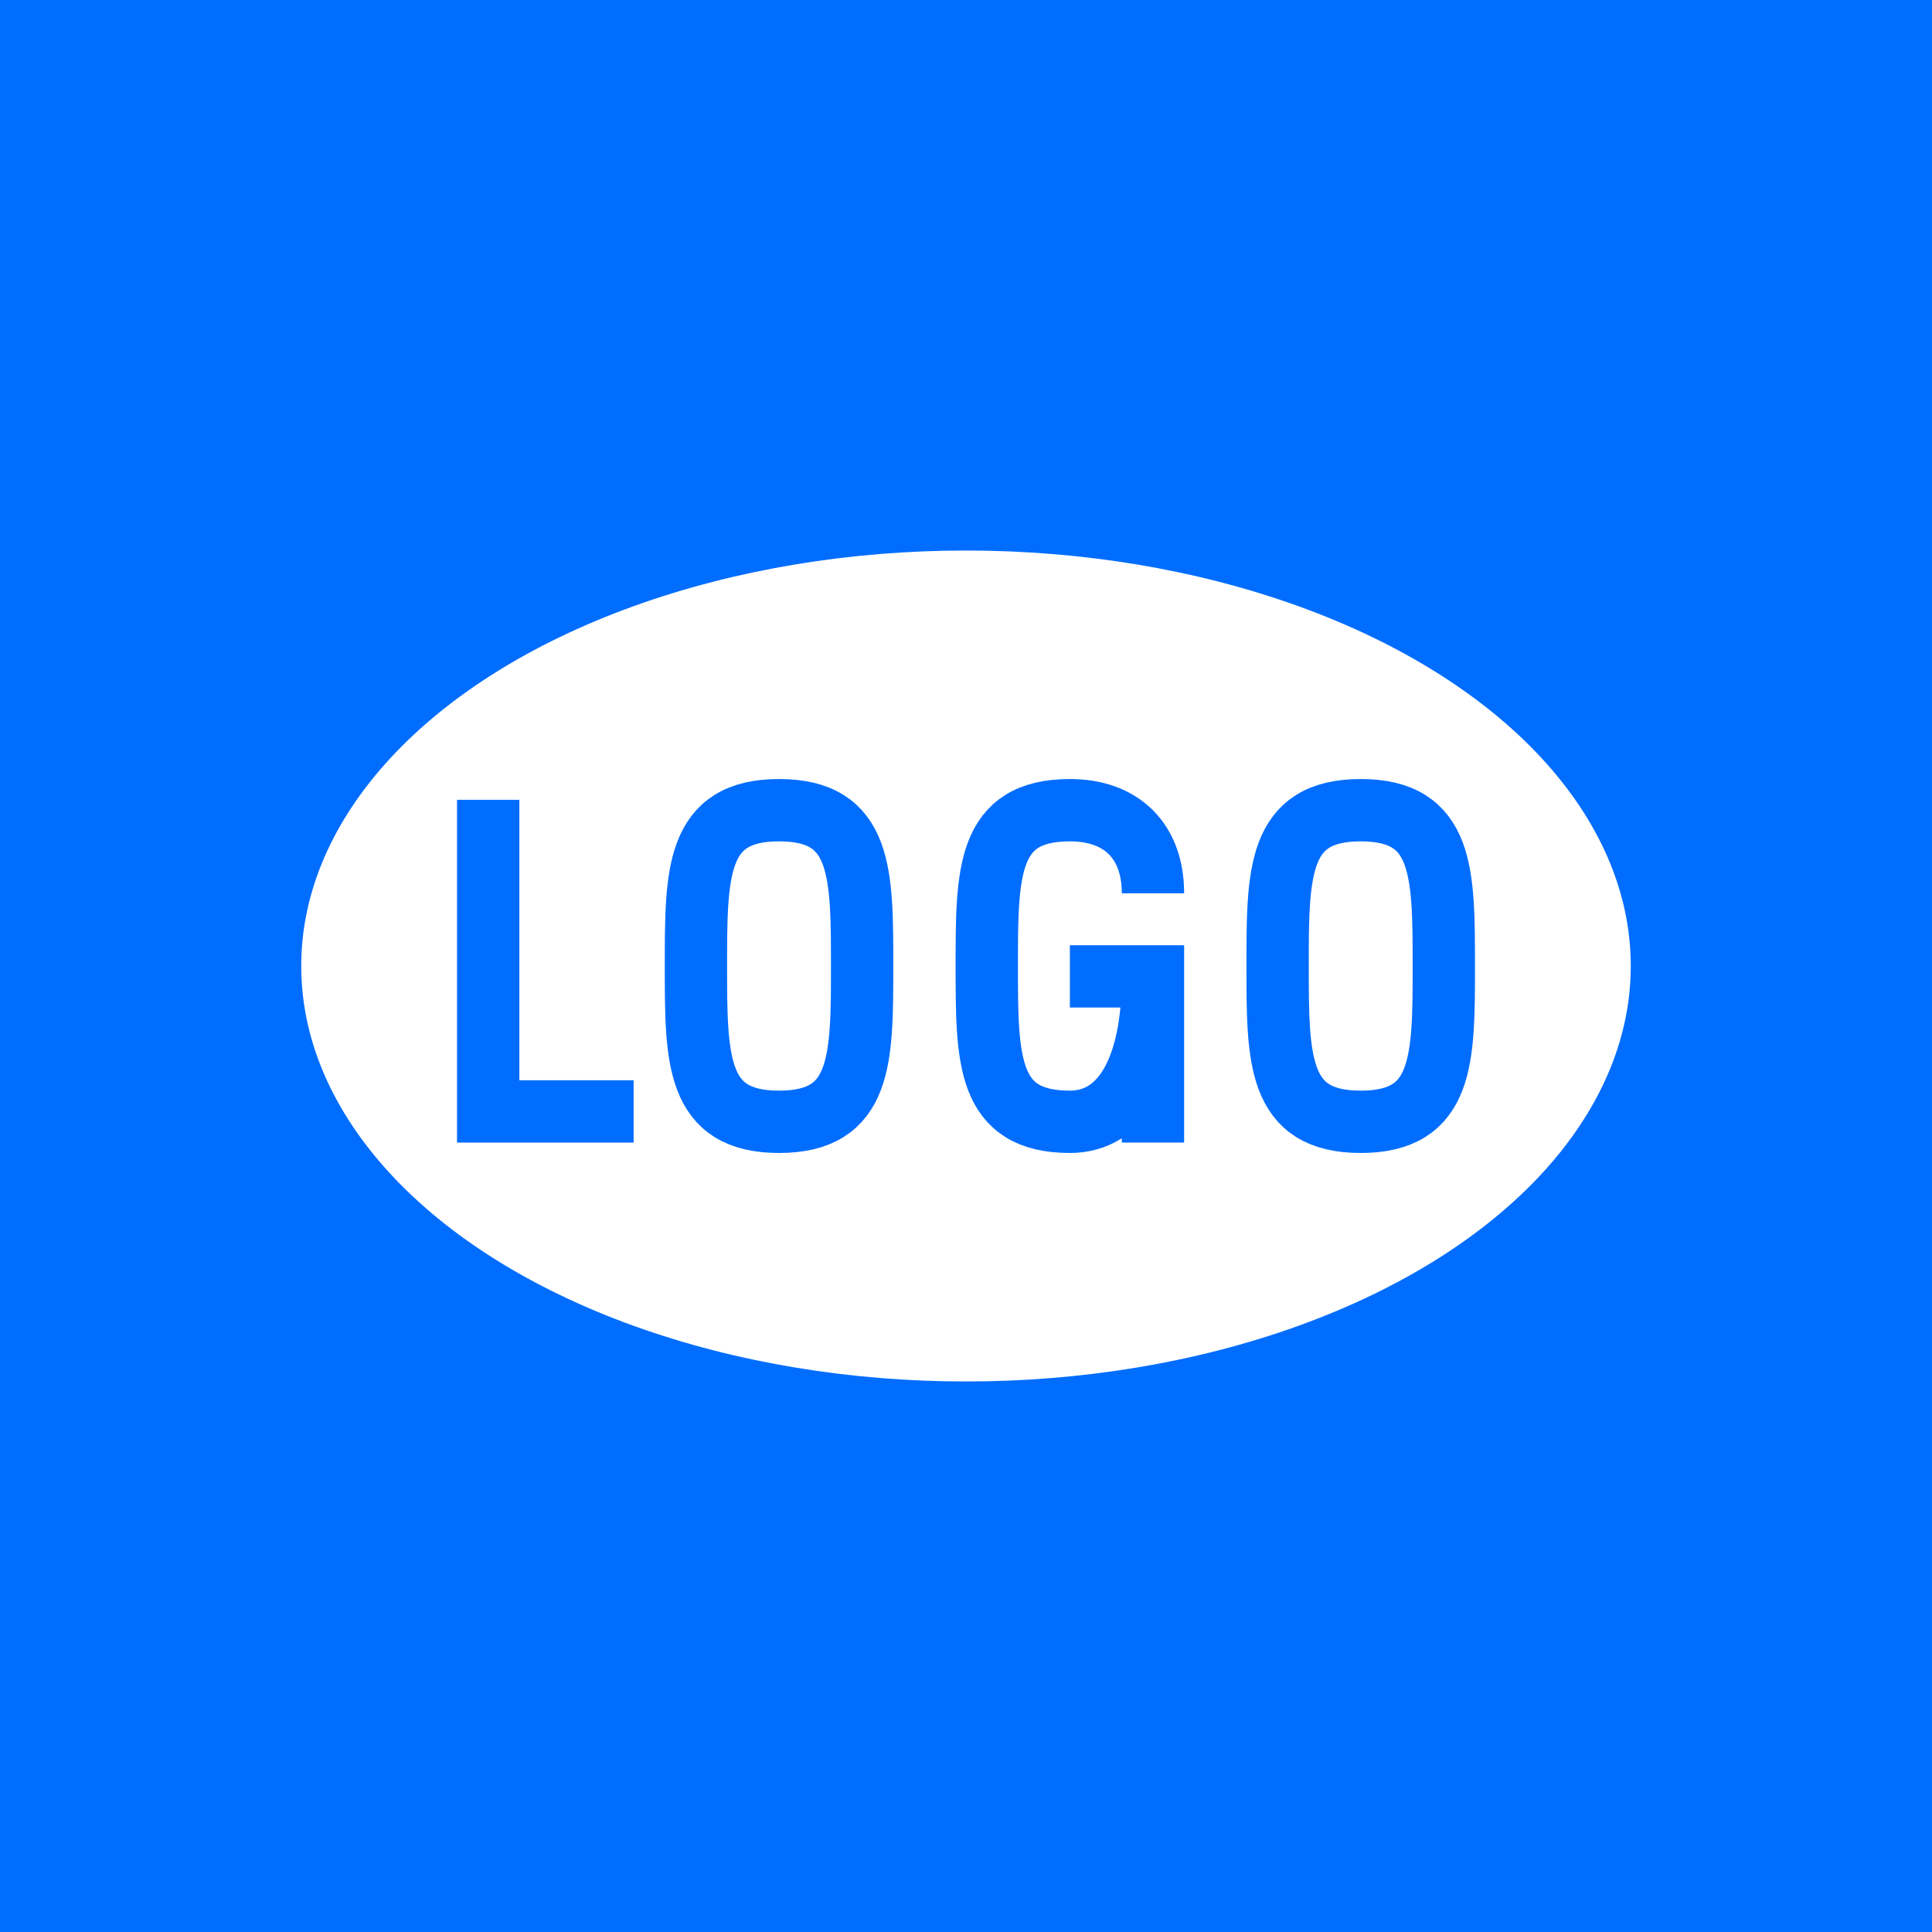 <svg width="1024px" height="1024px" viewBox="0 0 186 186" xmlns="http://www.w3.org/2000/svg">
  <rect fill="#006DFF" x="0" y="0" width="186" height="186"></rect>
  <ellipse fill="#FFFFFF" cx="93" cy="93" rx="64" ry="40"></ellipse>
  <g stroke="#006DFF" stroke-width="6" fill="none">
    <polyline points="47 77 47 107 61 107"></polyline>
    <path d="M83,93 C83,84 83,78 75,78 C67,78 67,84 67,93 C67,102 67,108 75,108 C83,108 83,102 83,93 Z"></path>
    <path d="M111,86 C111,81 108,78 103,78 C95,78 95,84 95,93 C95,102 95,108 103,108 C108,108 111,103 111,94 L111,110 L111,94 L103,94"></path>
    <path d="M139,93 C139,84 139,78 131,78 C123,78 123,84 123,93 C123,102 123,108 131,108 C139,108 139,102 139,93 Z"></path>
  </g>
</svg>

